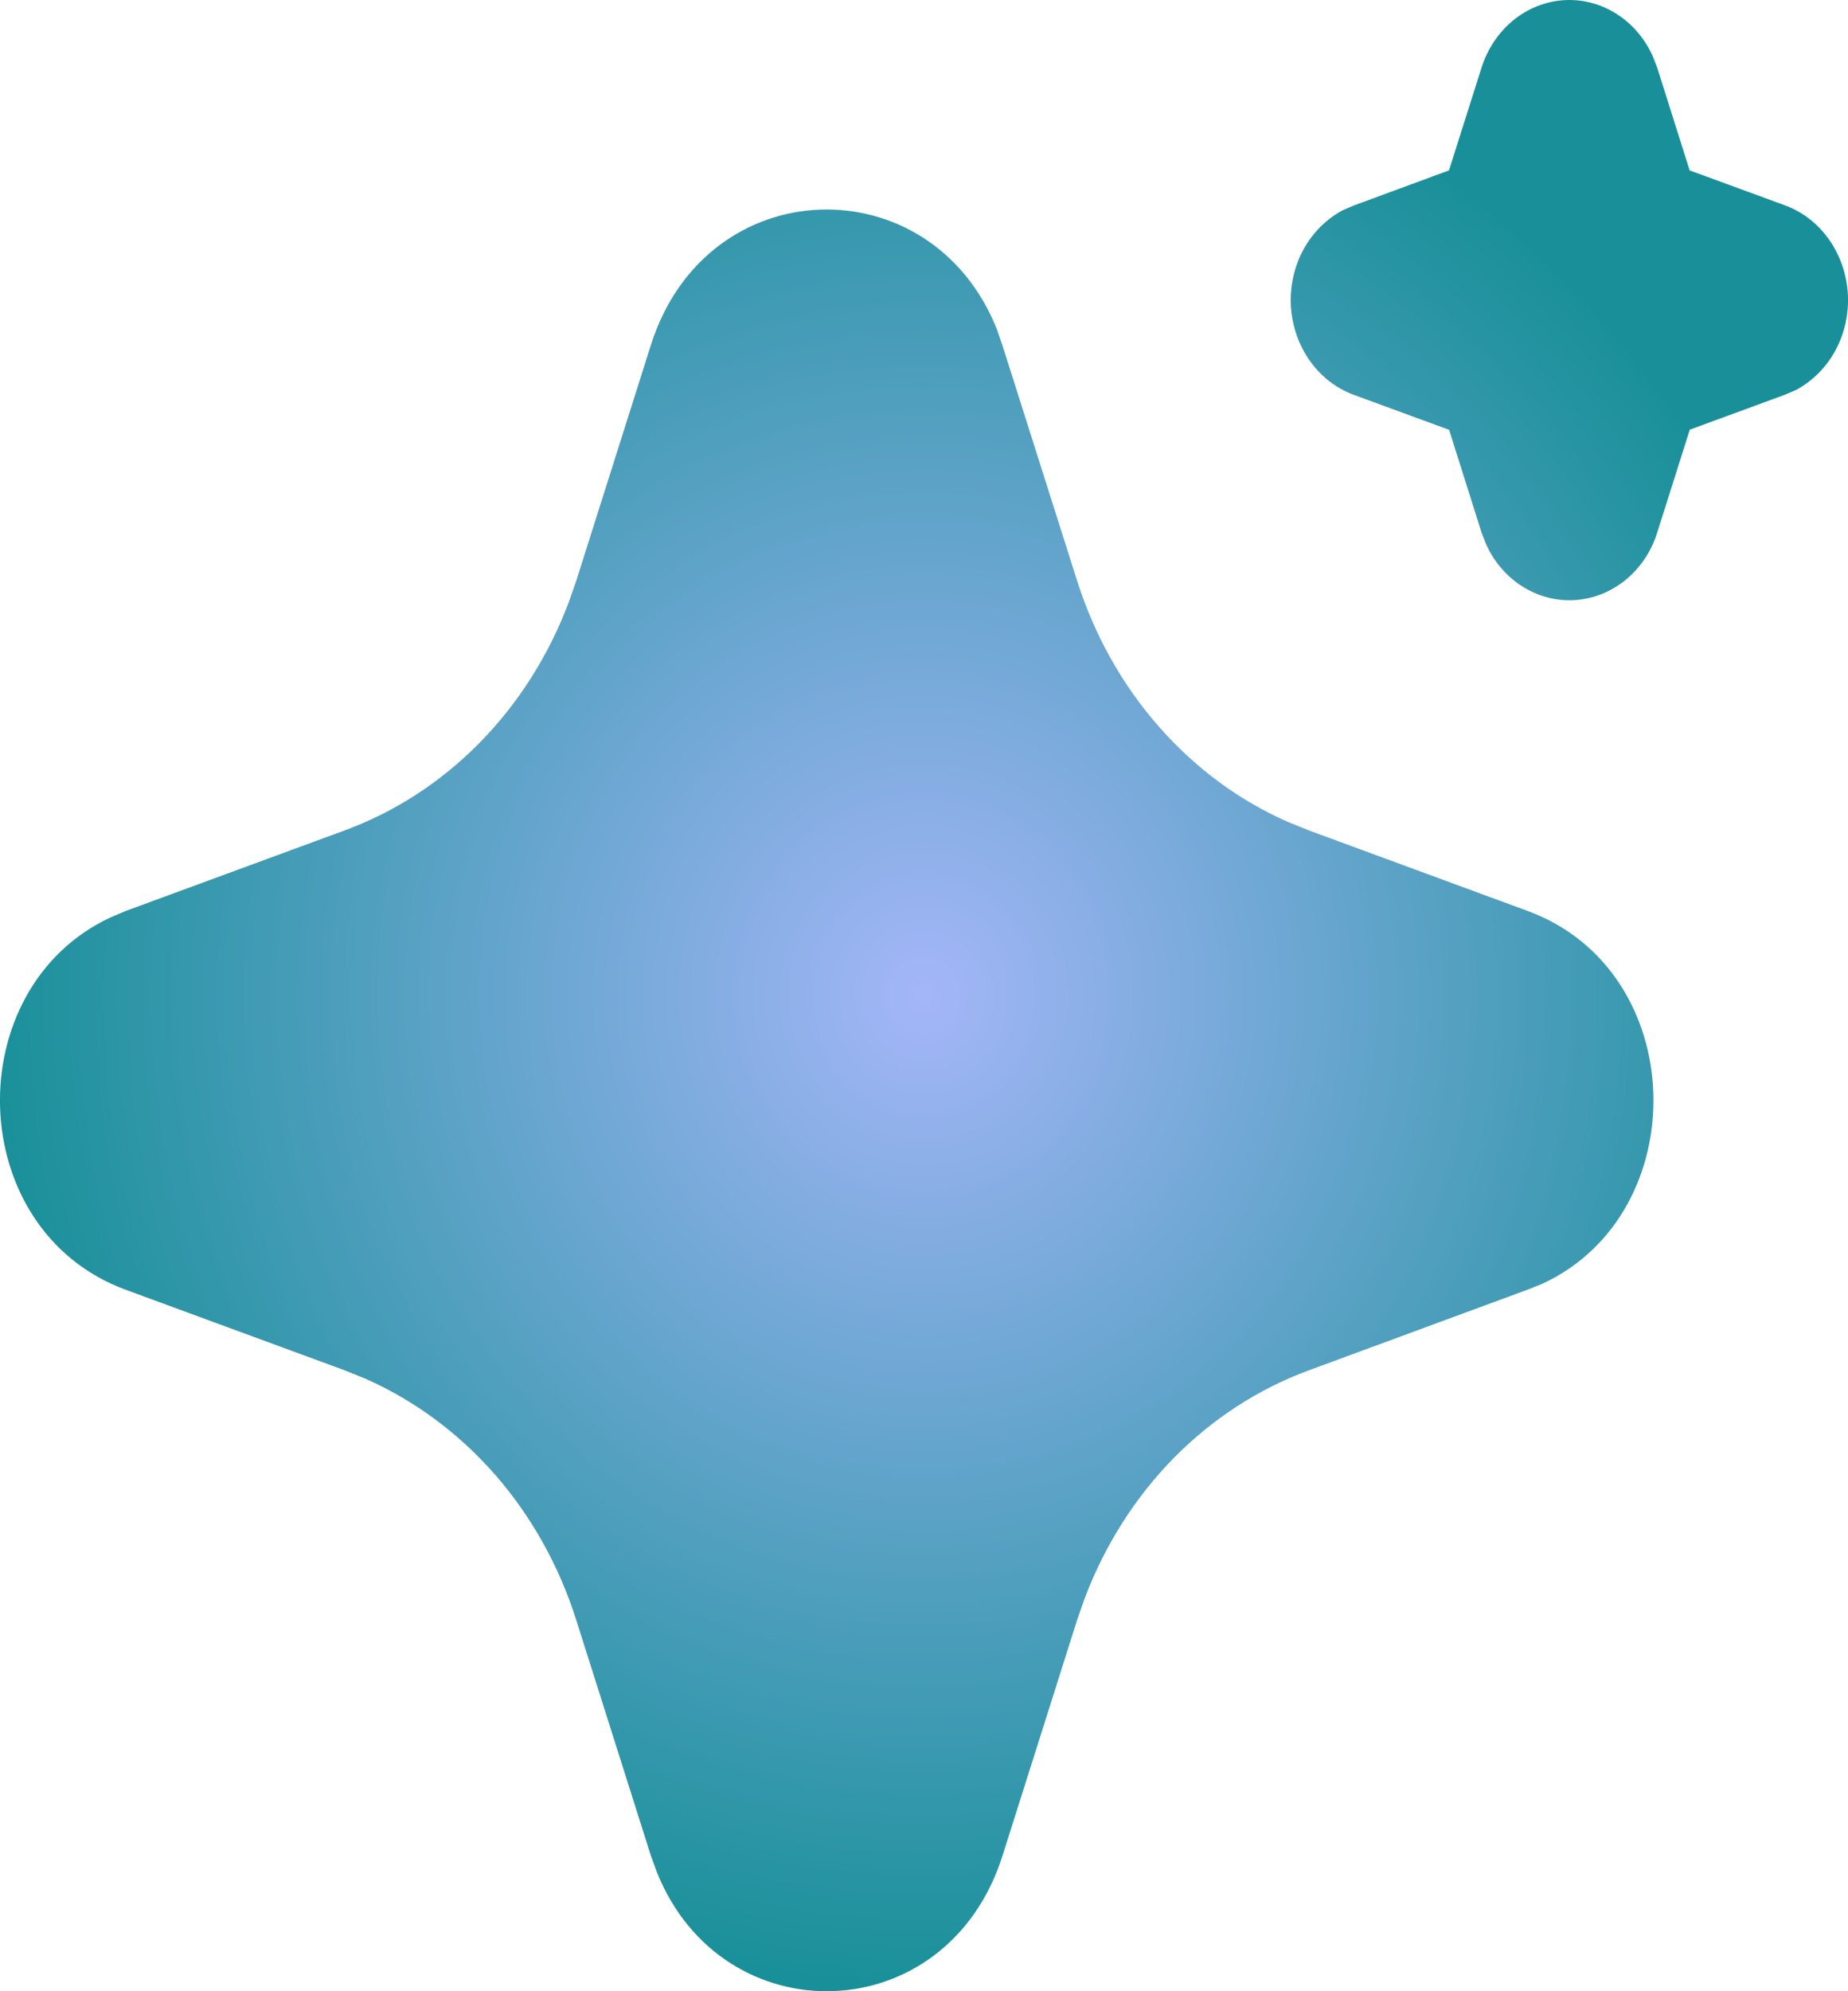 <svg width="13" height="14" viewBox="0 0 13 14" fill="none" xmlns="http://www.w3.org/2000/svg">
<path d="M4.579 2.425C4.97 1.194 6.549 1.157 7.012 2.313L7.051 2.426L7.578 4.086C7.699 4.466 7.894 4.815 8.151 5.107C8.407 5.4 8.719 5.63 9.065 5.781L9.206 5.838L10.747 6.405C11.89 6.826 11.925 8.526 10.852 9.025L10.747 9.067L9.206 9.635C8.853 9.765 8.529 9.975 8.257 10.251C7.986 10.527 7.772 10.863 7.631 11.236L7.578 11.387L7.052 13.048C6.661 14.279 5.082 14.316 4.62 13.161L4.579 13.048L4.053 11.388C3.932 11.007 3.737 10.659 3.481 10.366C3.224 10.074 2.913 9.844 2.567 9.692L2.426 9.635L0.884 9.068C-0.259 8.647 -0.294 6.947 0.78 6.449L0.884 6.405L2.426 5.838C2.779 5.708 3.103 5.498 3.374 5.222C3.646 4.946 3.859 4.61 4 4.237L4.053 4.086L4.579 2.425ZM11.04 1.27081e-07C11.162 -1.65964e-07 11.282 0.037 11.386 0.107C11.489 0.176 11.573 0.276 11.626 0.394L11.658 0.476L11.886 1.198L12.557 1.444C12.68 1.489 12.787 1.572 12.865 1.682C12.944 1.793 12.99 1.926 12.999 2.065C13.007 2.204 12.977 2.342 12.912 2.463C12.847 2.583 12.75 2.68 12.634 2.742L12.557 2.775L11.887 3.021L11.658 3.744C11.617 3.876 11.54 3.991 11.437 4.076C11.334 4.16 11.211 4.21 11.082 4.219C10.953 4.228 10.824 4.195 10.712 4.125C10.6 4.055 10.51 3.951 10.454 3.826L10.422 3.744L10.194 3.022L9.523 2.776C9.401 2.731 9.293 2.648 9.215 2.538C9.136 2.427 9.09 2.294 9.081 2.155C9.073 2.016 9.103 1.877 9.168 1.757C9.233 1.637 9.33 1.54 9.446 1.478L9.523 1.445L10.193 1.198L10.422 0.476C10.466 0.337 10.549 0.217 10.66 0.131C10.771 0.046 10.904 -8.81127e-05 11.04 1.27081e-07Z" fill="url(#paint0_radial_338_88)"/>
<defs>
<radialGradient id="paint0_radial_338_88" cx="0" cy="0" r="1" gradientUnits="userSpaceOnUse" gradientTransform="translate(6.5 7) rotate(90) scale(7 6.5)">
<stop stop-color="#A4B6F8"/>
<stop offset="1" stop-color="#199099"/>
</radialGradient>
</defs>
</svg>
